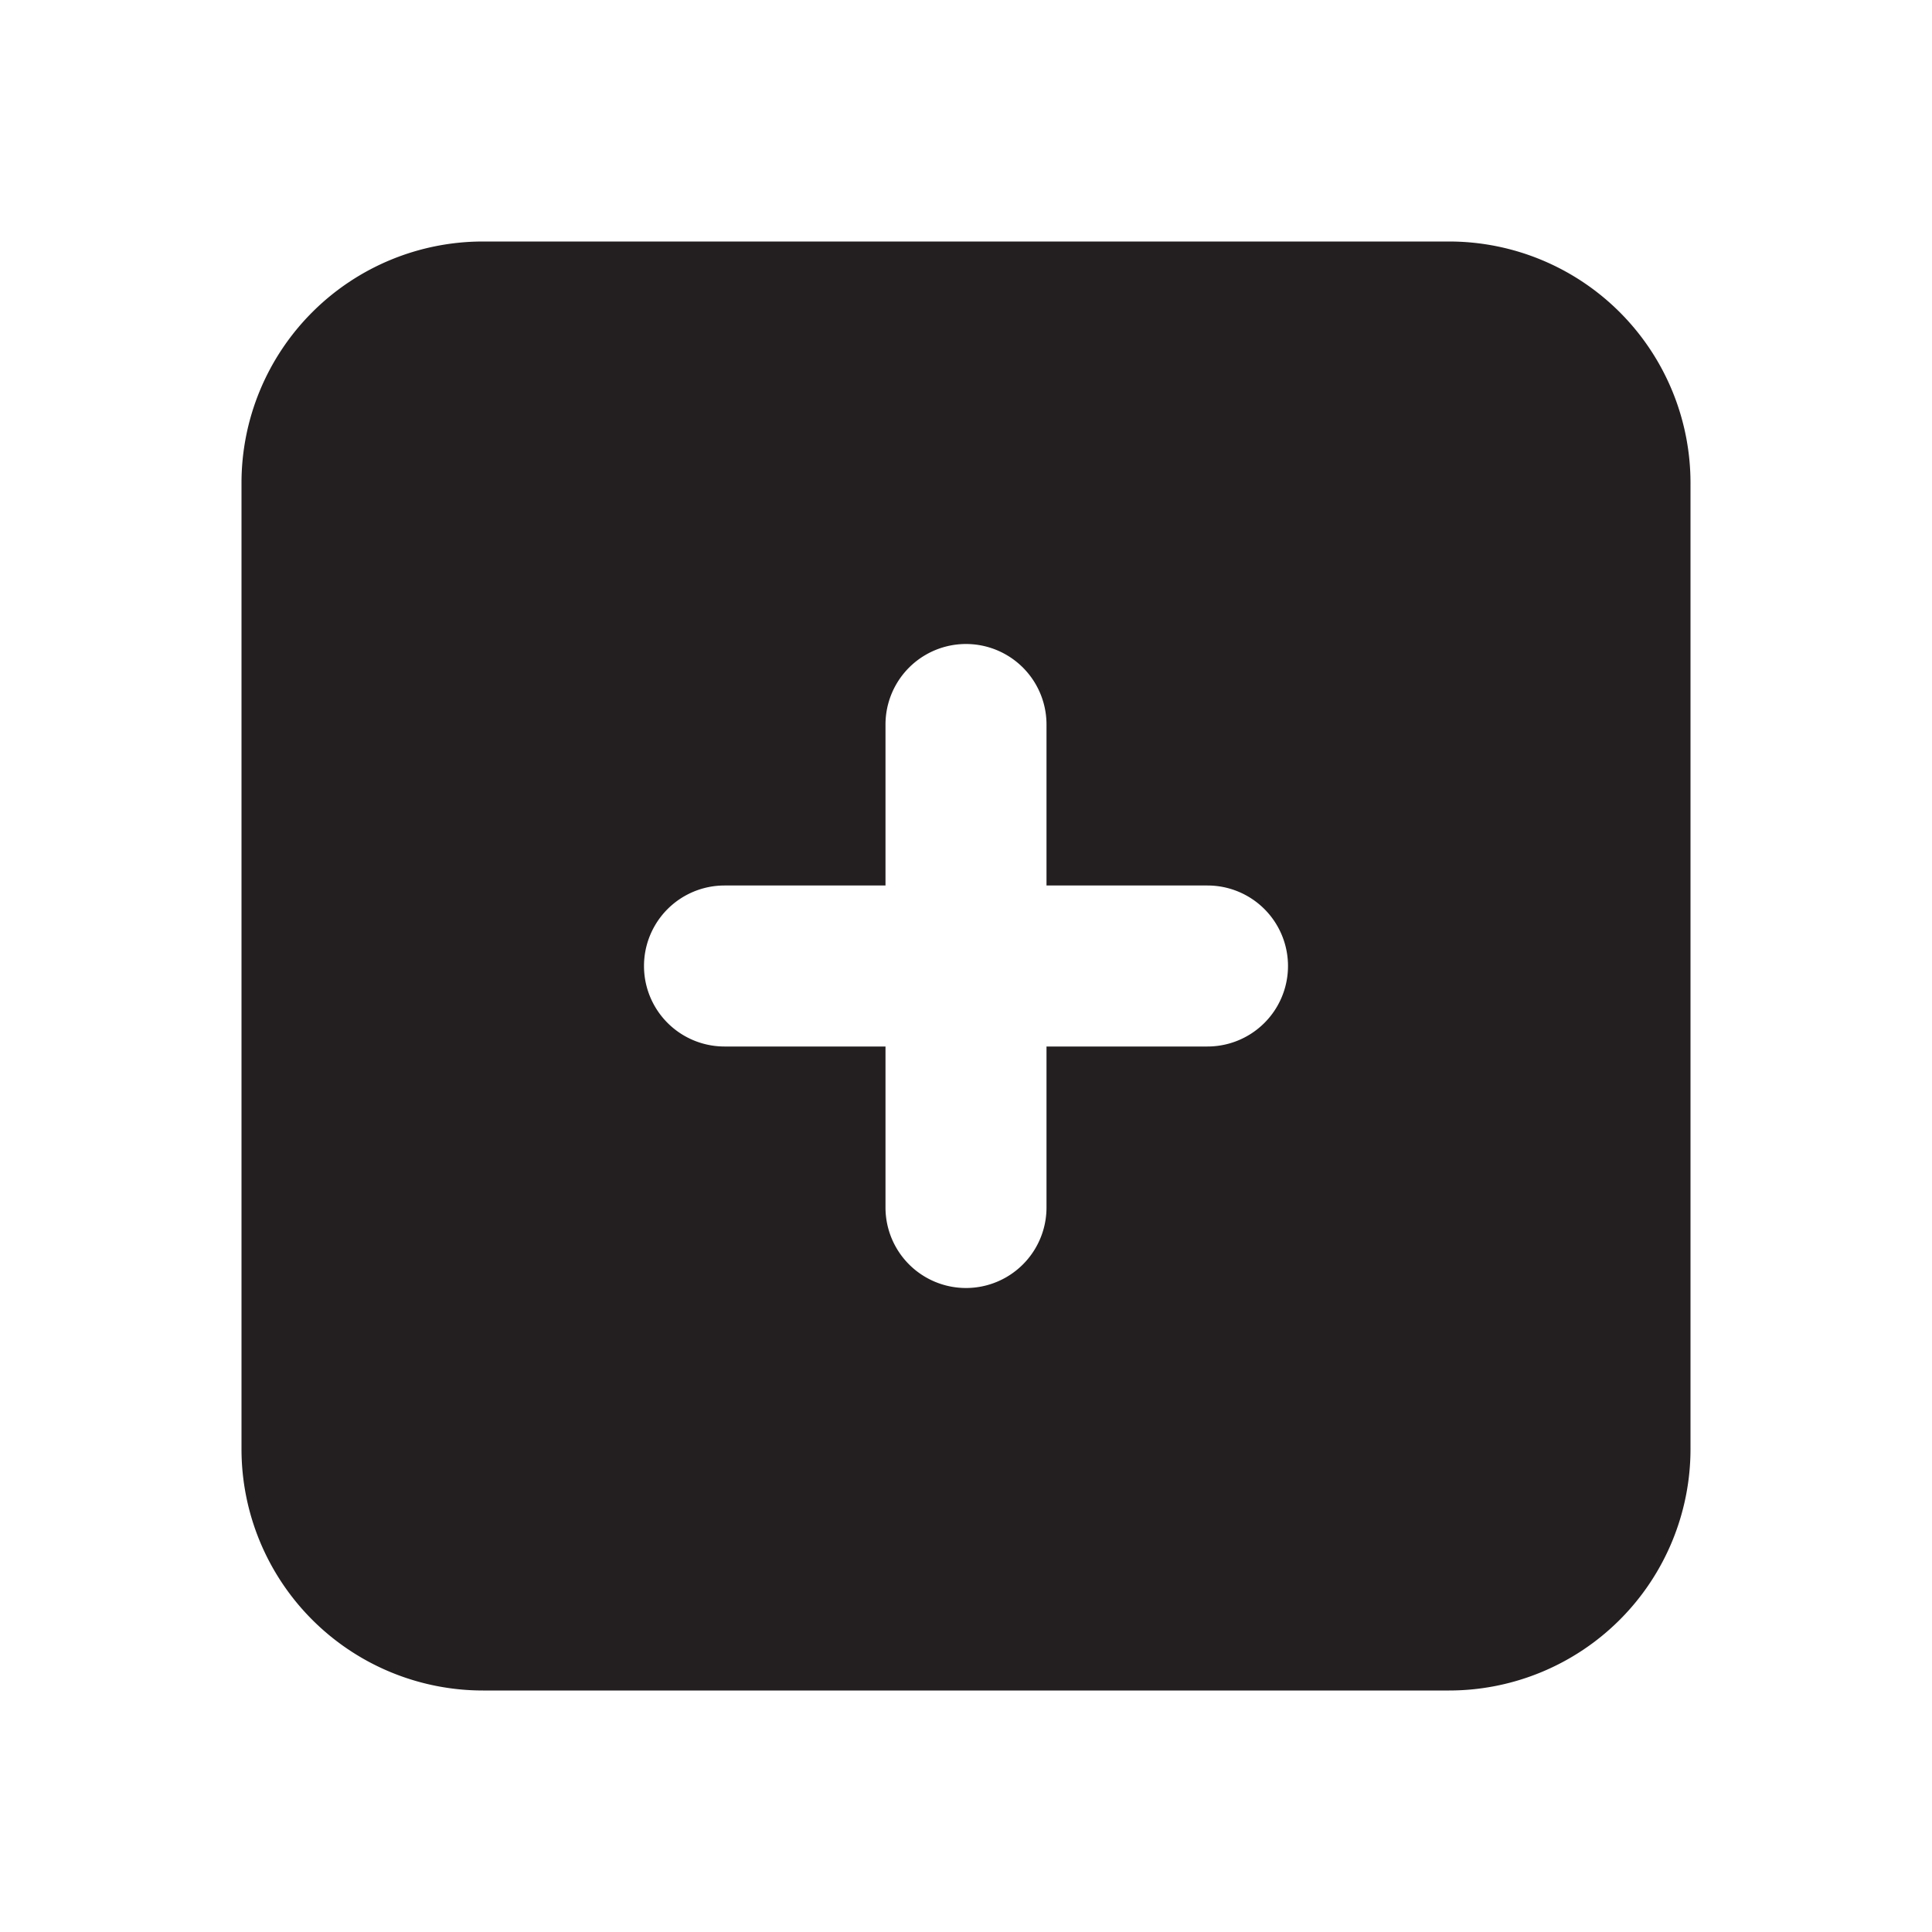 <svg xmlns="http://www.w3.org/2000/svg" viewBox="0 0 24 24">
  <g id="Layer_2">
    <g id="plus-square">
      <path d="M18 3H6a3 3 0 0 0-3 3v12a3 3 0 0 0 3 3h12a3 3 0 0 0 3-3V6a3 3 0 0 0-3-3Zm-3 10h-2v2a1 1 0 0 1-2 0v-2H9a1 1 0 0 1 0-2h2V9a1 1 0 0 1 2 0v2h2a1 1 0 0 1 0 2Z" style="fill:#231f20" id="plus-square-2"/>
    </g>
  </g>
</svg>

